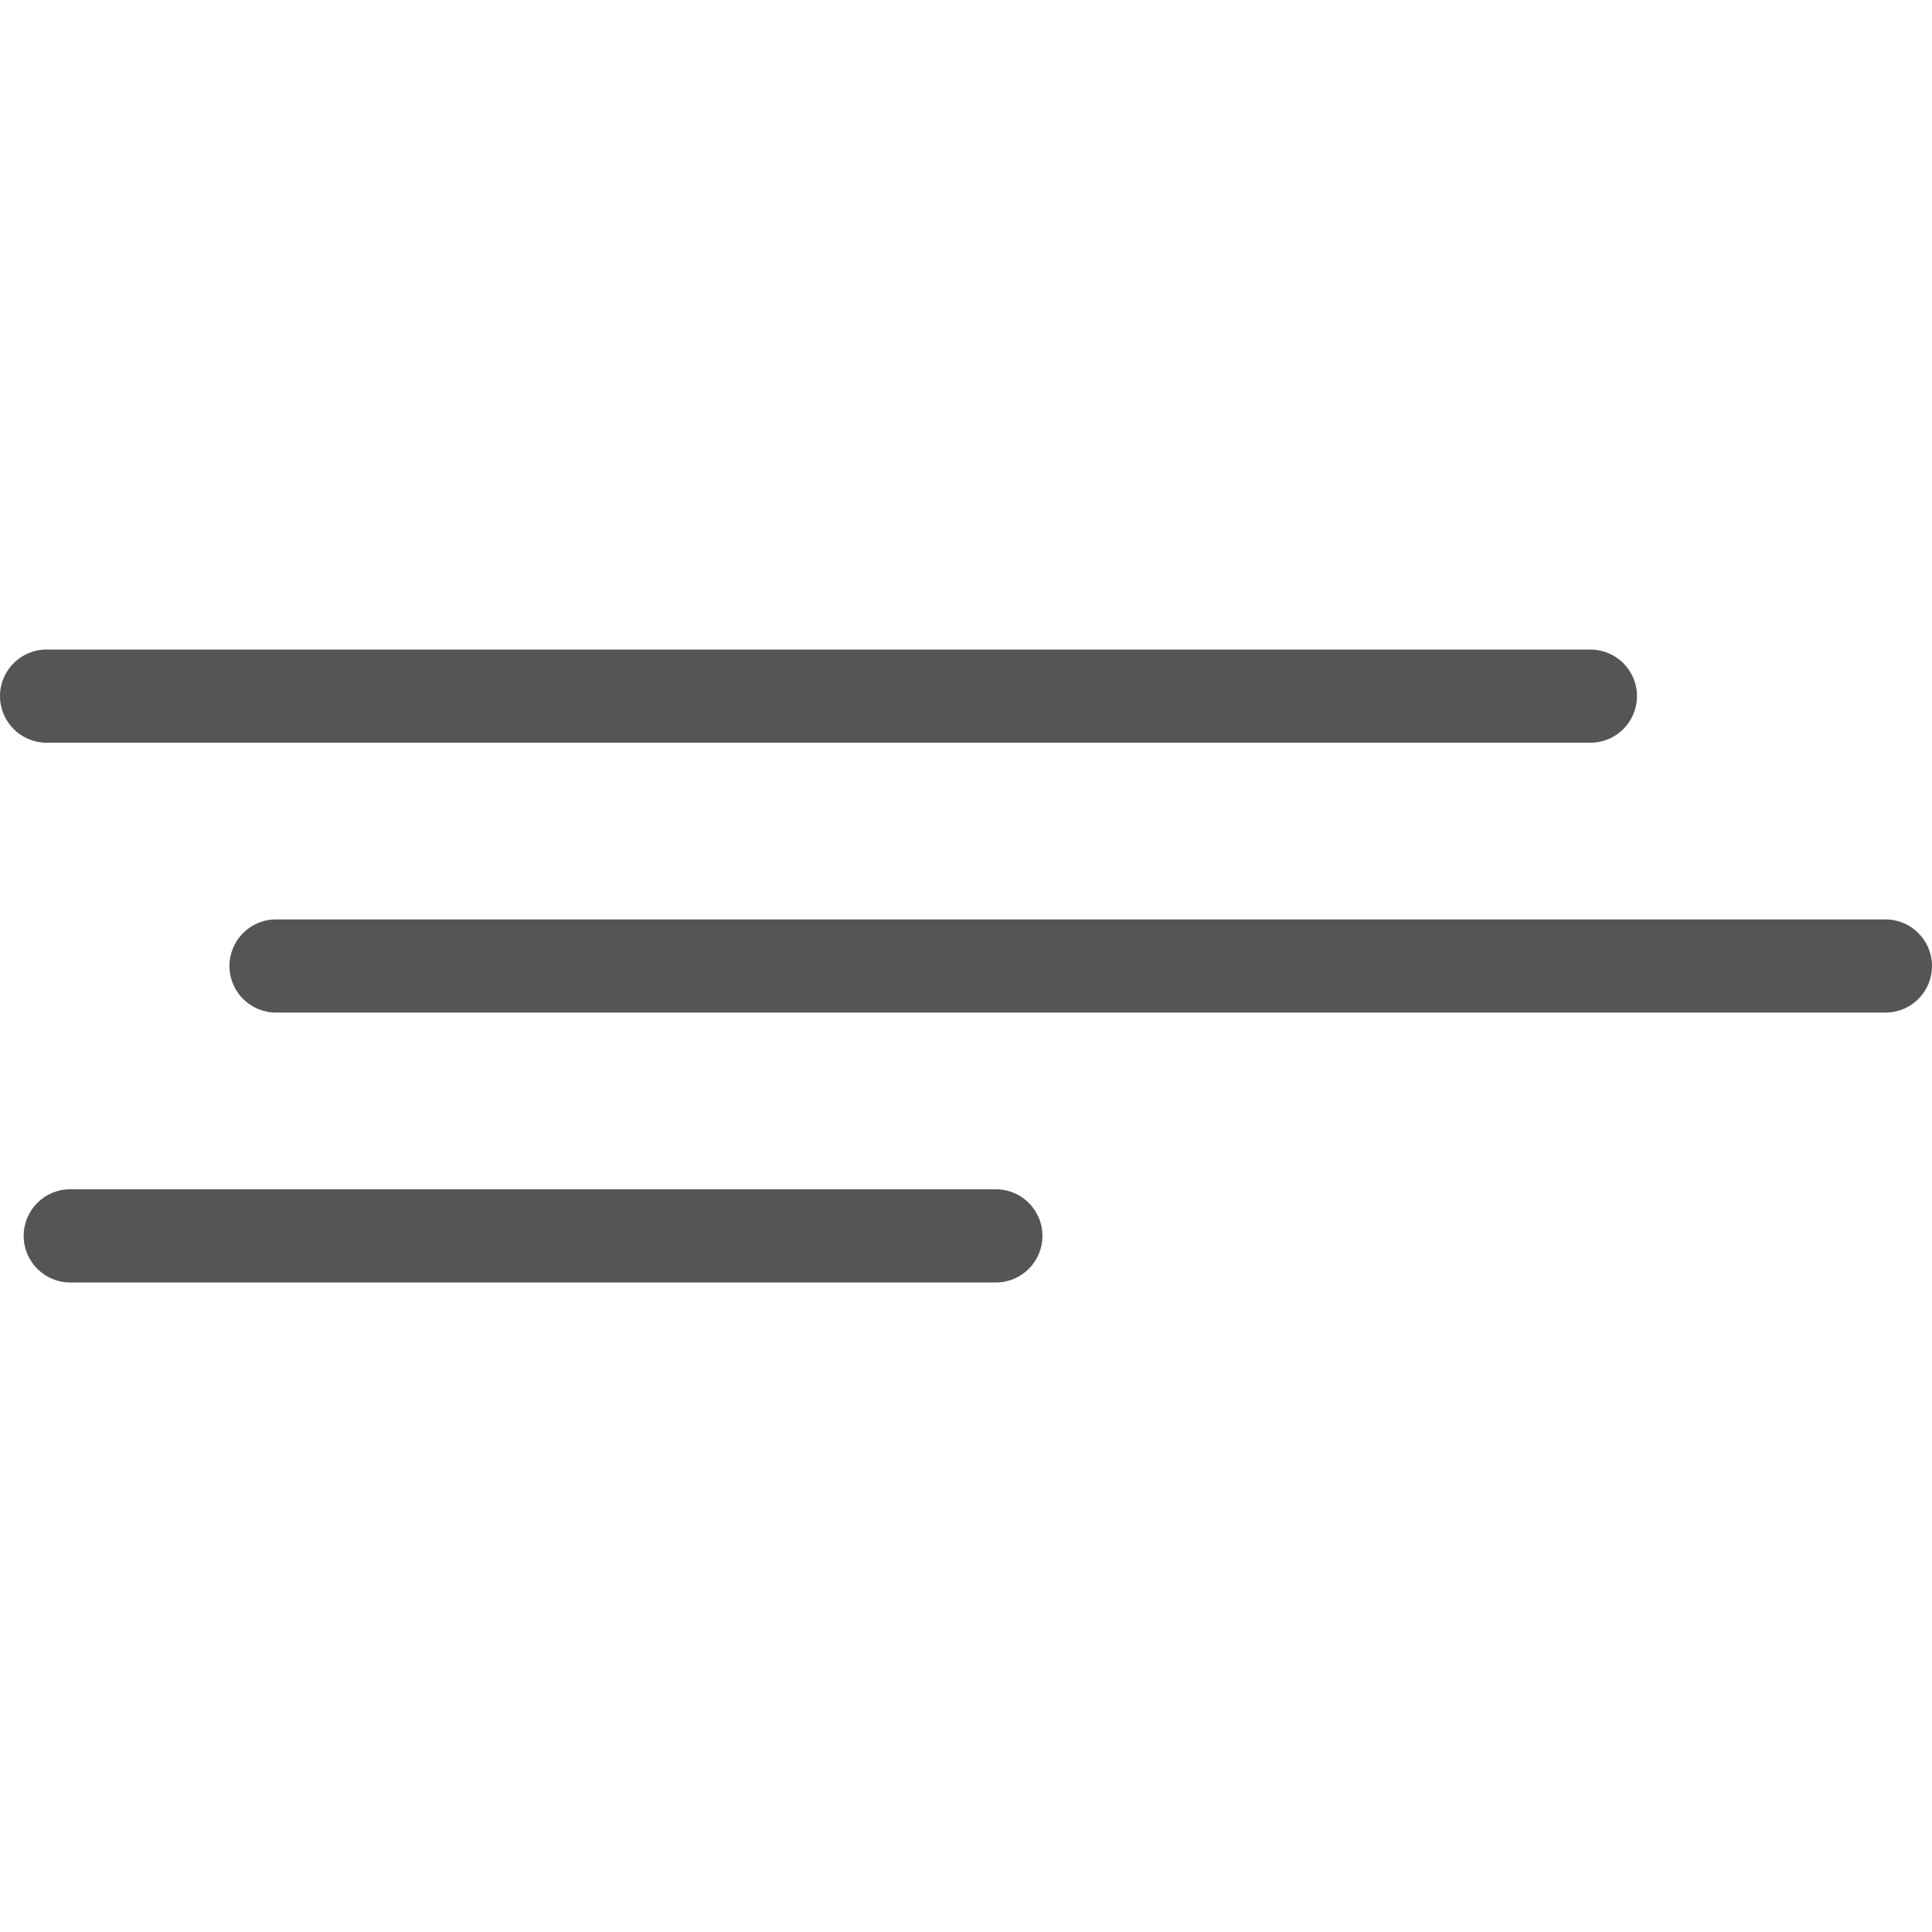 <?xml version="1.0" encoding="utf-8"?>
<!-- Generator: Adobe Illustrator 16.0.0, SVG Export Plug-In . SVG Version: 6.00 Build 0)  -->
<!DOCTYPE svg PUBLIC "-//W3C//DTD SVG 1.1//EN" "http://www.w3.org/Graphics/SVG/1.1/DTD/svg11.dtd">
<svg version="1.1" id="Layer_1" xmlns="http://www.w3.org/2000/svg" xmlns:xlink="http://www.w3.org/1999/xlink" x="0px" y="0px"
	 width="64px" height="64px" viewBox="0 0 64 64" enable-background="new 0 0 64 64" xml:space="preserve">
<g>
	<path fill="#555555" d="M7.601,32c0,0.854,0.691,1.543,1.544,1.543h53.312C63.311,33.543,64,32.854,64,32
		c0-0.852-0.689-1.543-1.544-1.543H9.145C8.292,30.456,7.601,31.147,7.601,32z"/>
	<path fill="#555555" d="M34.532,40.939c0-0.853-0.691-1.543-1.544-1.543H2.327c-0.852,0-1.543,0.69-1.543,1.543
		c0,0.854,0.691,1.545,1.543,1.545h30.661C33.841,42.484,34.532,41.793,34.532,40.939z"/>
	<path fill="#555555" d="M1.543,24.603h51.141c0.854,0,1.543-0.691,1.543-1.543c0-0.853-0.689-1.543-1.543-1.543H1.543
		C0.691,21.516,0,22.207,0,23.059S0.691,24.603,1.543,24.603z"/>
</g>
</svg>
